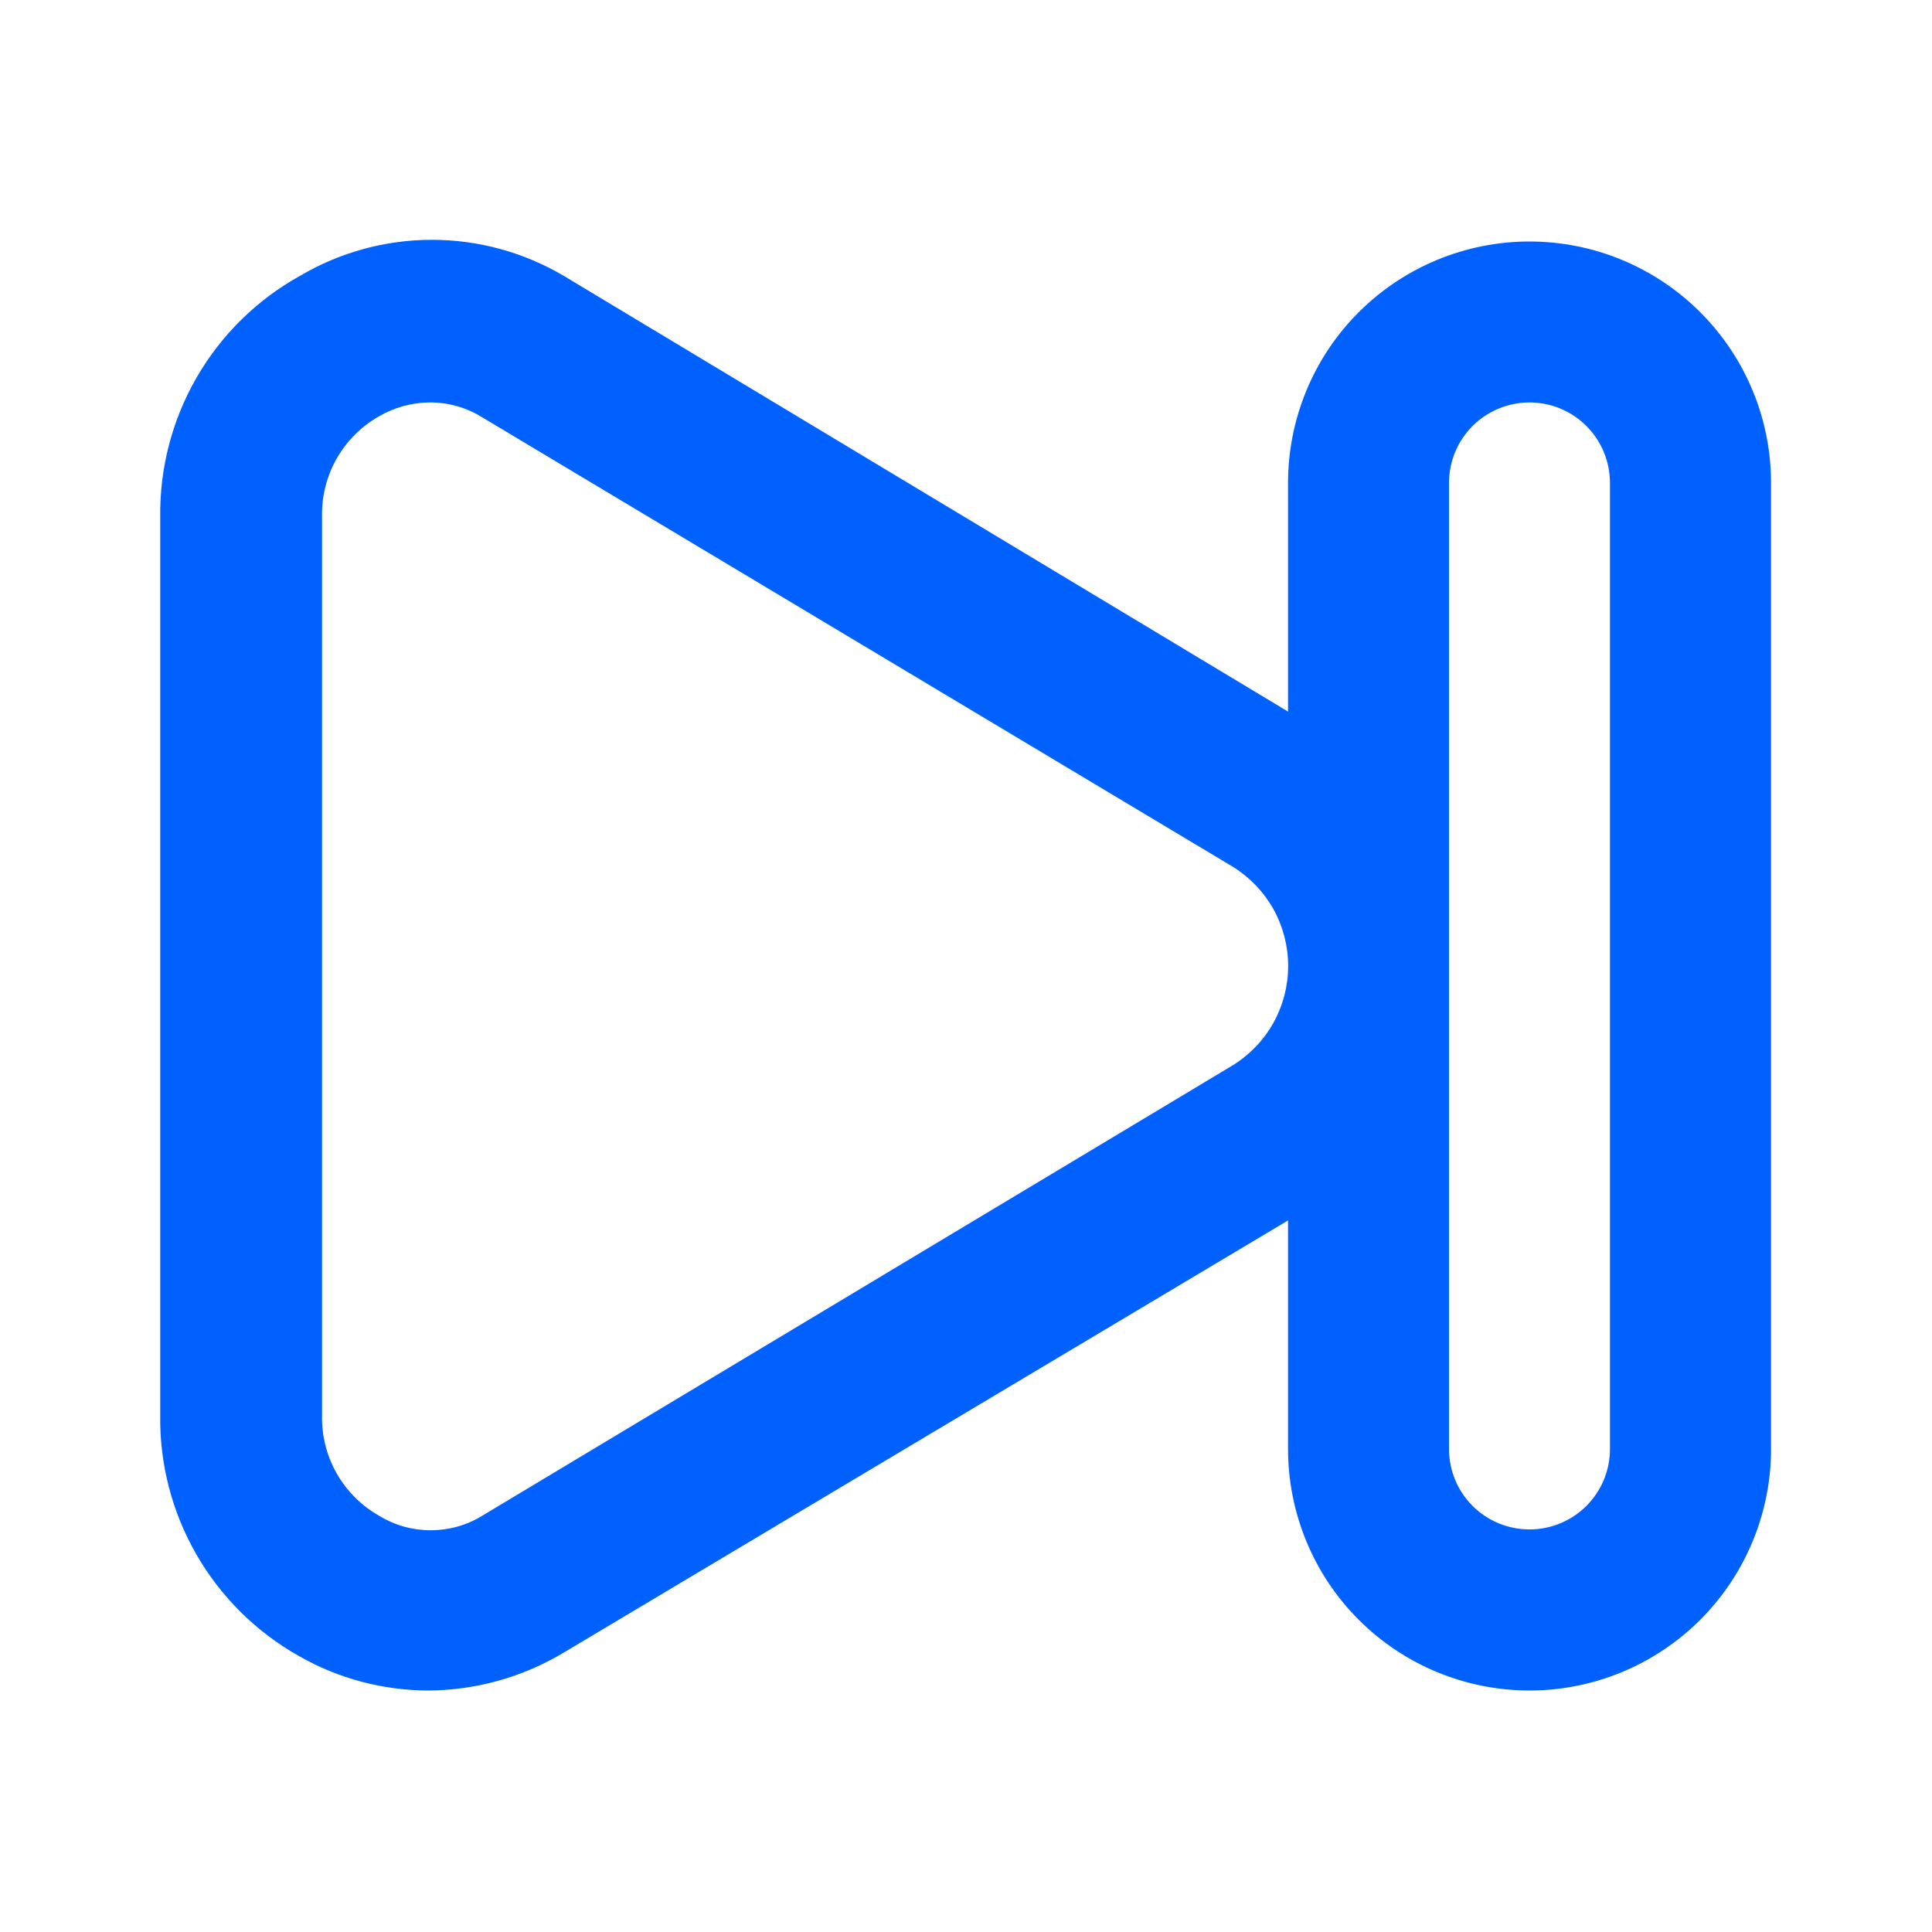 <svg width="16" height="16" viewBox="0 0 16 16" fill="none" xmlns="http://www.w3.org/2000/svg">
<path d="M2.48 2.287C2.812 2.09 3.191 1.986 3.577 1.986C3.963 1.986 4.341 2.09 4.673 2.287L10.667 5.893V4C10.667 3.469 10.877 2.961 11.252 2.586C11.627 2.211 12.136 2 12.667 2C13.197 2 13.706 2.211 14.081 2.586C14.456 2.961 14.667 3.469 14.667 4V12C14.667 12.53 14.456 13.039 14.081 13.414C13.706 13.789 13.197 14 12.667 14C12.136 14 11.627 13.789 11.252 13.414C10.877 13.039 10.667 12.53 10.667 12V10.107L4.667 13.687C4.328 13.89 3.941 13.998 3.547 14C3.17 13.999 2.8 13.901 2.473 13.713C2.12 13.514 1.827 13.223 1.625 12.871C1.423 12.519 1.32 12.119 1.327 11.713V4.28C1.322 3.875 1.426 3.476 1.629 3.125C1.832 2.774 2.126 2.484 2.48 2.287ZM12 12C12 12.177 12.07 12.346 12.195 12.471C12.32 12.596 12.49 12.666 12.667 12.666C12.844 12.666 13.013 12.596 13.138 12.471C13.263 12.346 13.333 12.177 13.333 12V4C13.333 3.823 13.263 3.653 13.138 3.528C13.013 3.403 12.844 3.333 12.667 3.333C12.49 3.333 12.32 3.403 12.195 3.528C12.07 3.653 12 3.823 12 4V12ZM2.667 11.72C2.663 11.889 2.705 12.055 2.788 12.202C2.872 12.349 2.993 12.47 3.14 12.553C3.269 12.632 3.416 12.673 3.567 12.673C3.717 12.673 3.865 12.632 3.993 12.553L10.213 8.82C10.352 8.733 10.467 8.612 10.547 8.469C10.626 8.325 10.668 8.164 10.668 8C10.668 7.836 10.626 7.674 10.547 7.531C10.467 7.388 10.352 7.267 10.213 7.18L4 3.46C3.866 3.375 3.711 3.331 3.553 3.333C3.408 3.335 3.266 3.374 3.14 3.447C2.993 3.53 2.872 3.651 2.788 3.798C2.705 3.945 2.663 4.111 2.667 4.28V11.72Z" fill="#0061FF"/>
</svg>
